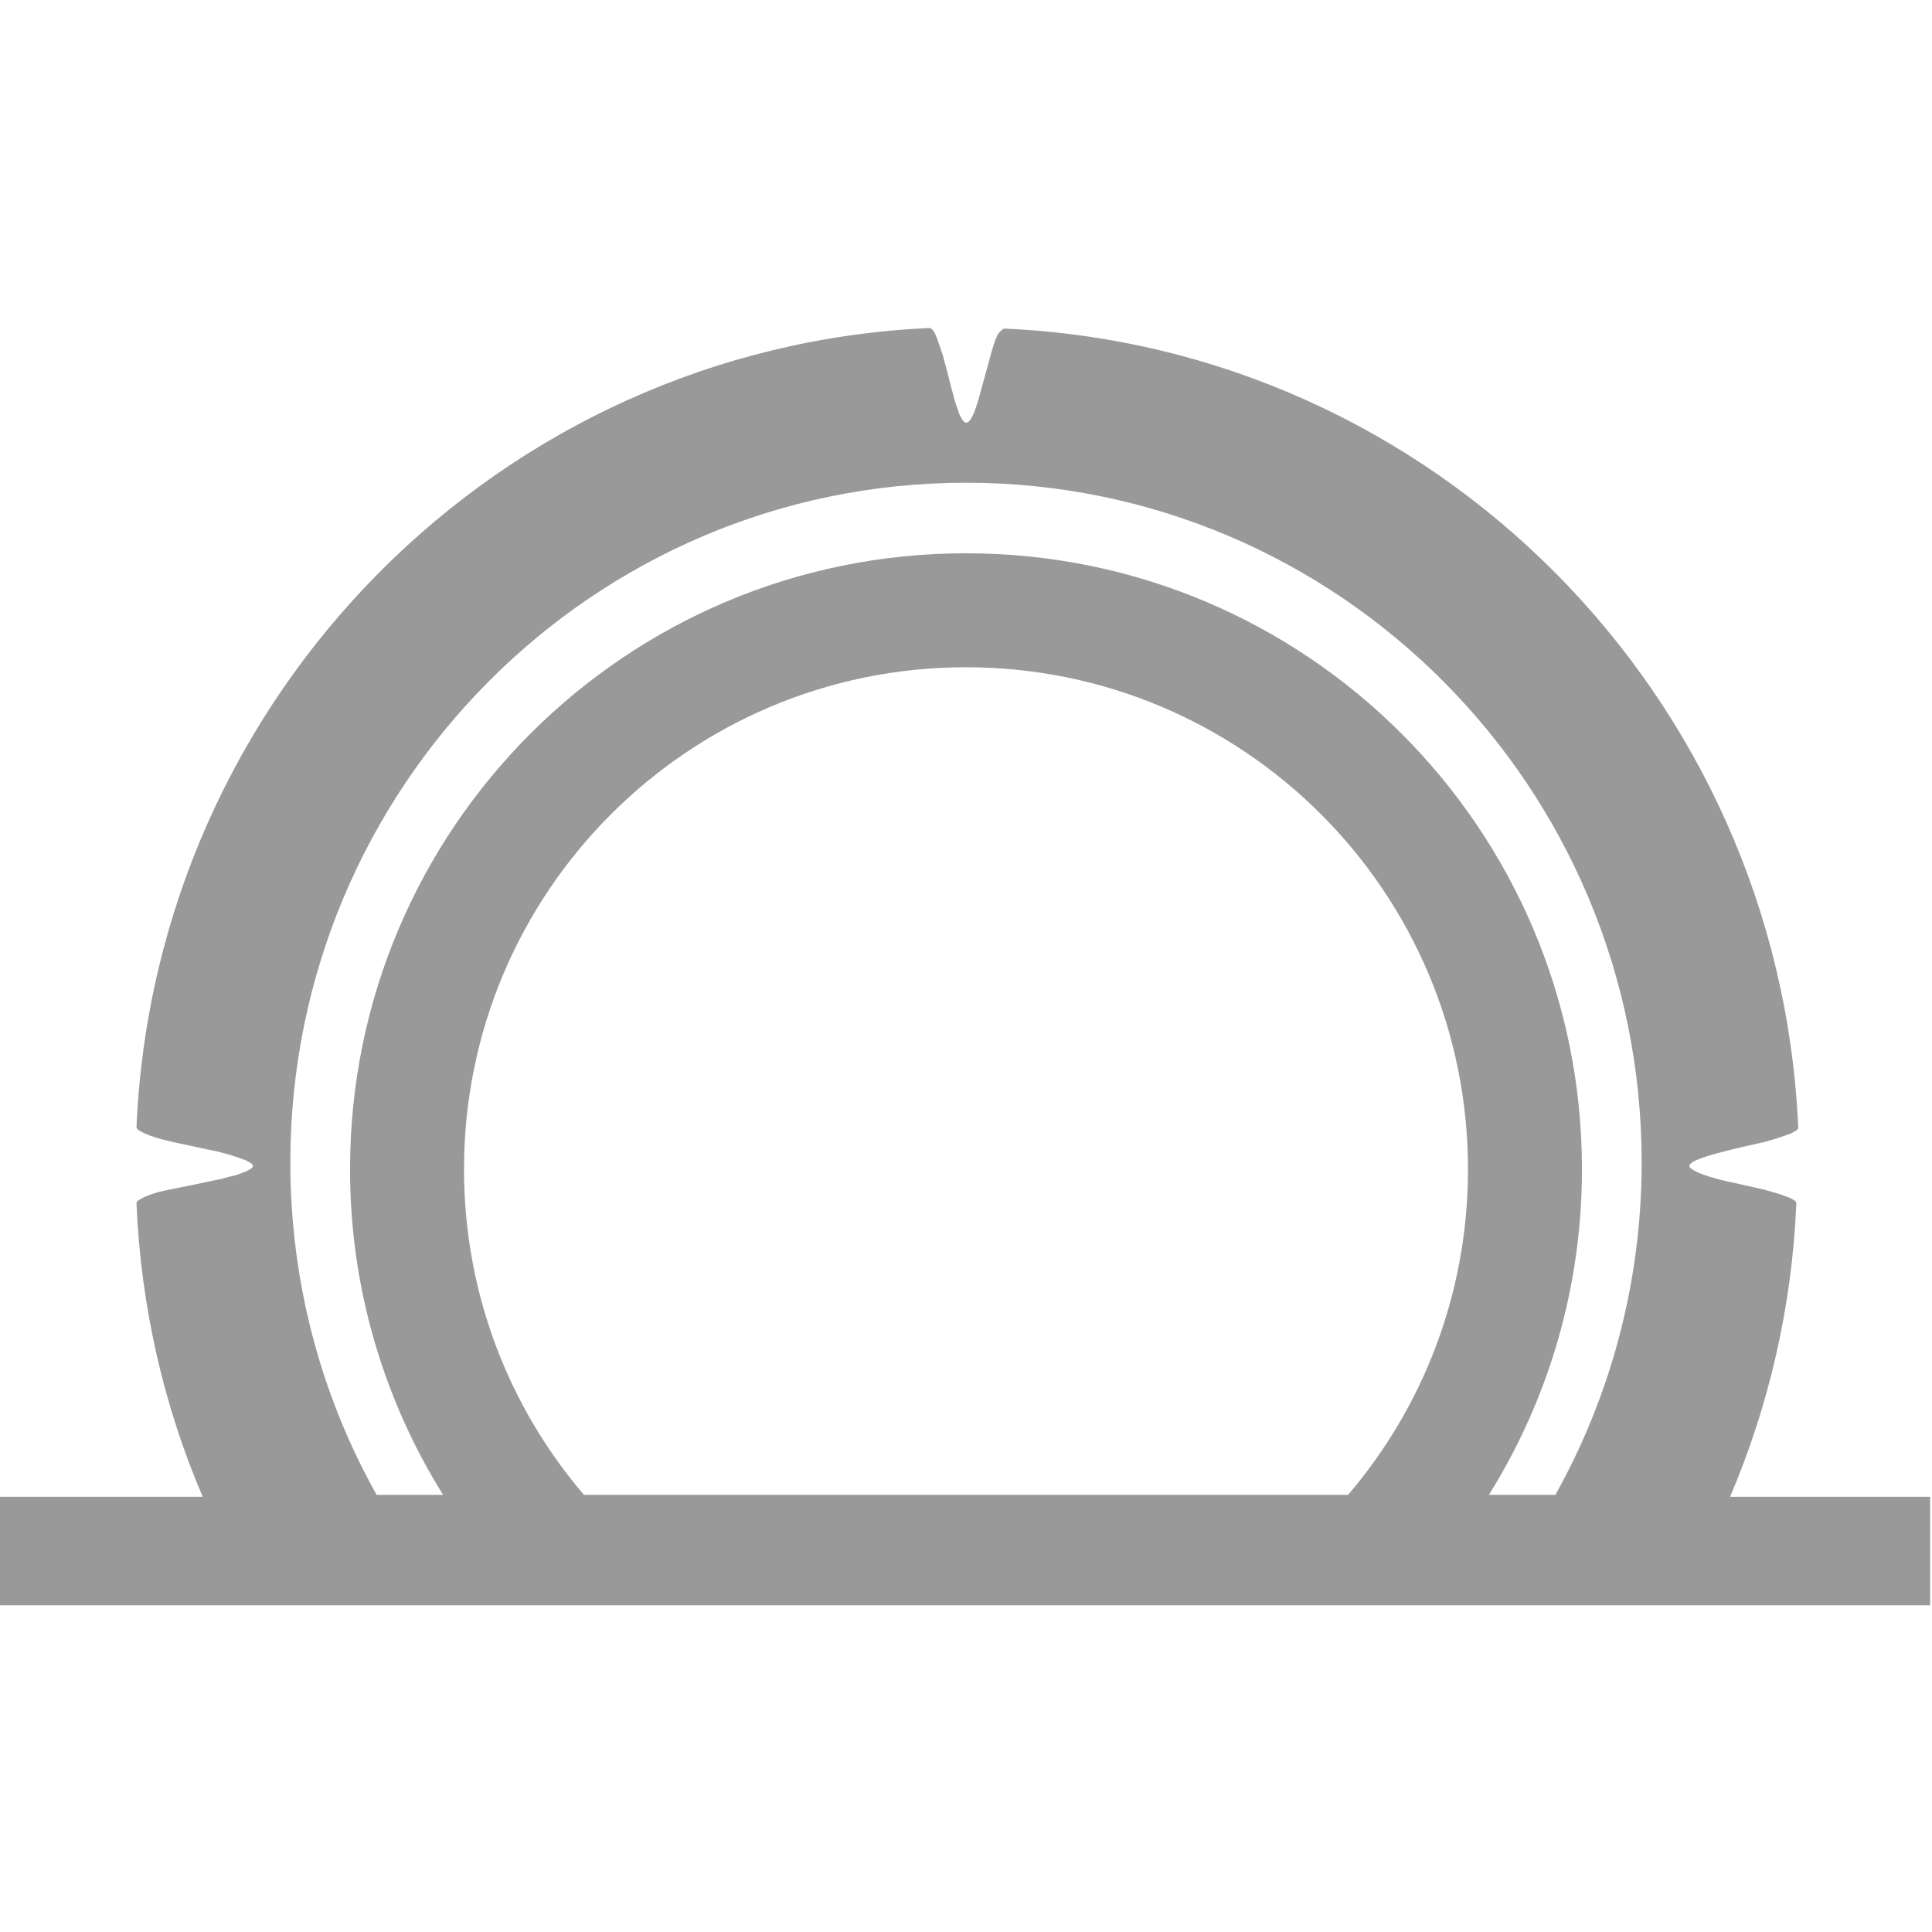 <?xml version="1.0" encoding="utf-8"?>
<!-- Generator: Adobe Illustrator 25.2.0, SVG Export Plug-In . SVG Version: 6.00 Build 0)  -->
<svg version="1.1" id="Layer_1" xmlns="http://www.w3.org/2000/svg" xmlns:xlink="http://www.w3.org/1999/xlink" x="0px" y="0px"
	 viewBox="0 0 712 712" style="enable-background:new 0 0 712 712;" xml:space="preserve">
<style type="text/css">
	.st0{fill:#999;fill-rule:evenodd;clip-rule:evenodd;}
</style>
<g id="System-Gateway">
	<path id="Shape" class="st0" d="M370.2,121.1c158.4,7,285.5,135,292.5,294.4c0,0.6-0.6,1.1-1.7,1.7l-0.4,0.2
		c-0.1,0.1-0.3,0.1-0.4,0.2l-0.4,0.2l-0.6,0.2l-0.6,0.2l-0.5,0.2l-0.8,0.3l-0.9,0.3l-0.9,0.3l-0.6,0.2l-1,0.3l-1,0.3l-1.4,0.4
		l-1.4,0.4l-2.3,0.5l-3.1,0.7l-6,1.4l-2,0.5l-1.9,0.5l-1.9,0.5l-1.1,0.3l-1.4,0.4l-0.7,0.2l-0.6,0.2l-0.6,0.2l-0.6,0.2l-0.6,0.2
		l-0.5,0.2l-0.5,0.2l-0.5,0.2l-0.5,0.2c-1.7,0.7-2.7,1.5-2.7,2.2c0,0.5,0.5,1,1.3,1.4l0.3,0.2l0.2,0.1l0.4,0.2l0.2,0.1l0.4,0.2
		l0.4,0.2l0.5,0.2l0.2,0.1l0.5,0.2l0.5,0.2l0.9,0.3l0.6,0.2l0.6,0.2l1.3,0.4l1.4,0.4l1.8,0.5l2.6,0.6l6.3,1.4l3.6,0.8l2.7,0.6
		l1.1,0.3l1.5,0.4l1.4,0.4l1,0.3l1,0.3l0.9,0.3l0.6,0.2l0.8,0.3l0.5,0.2l0.6,0.2l0.6,0.2l0.4,0.2c1.5,0.7,2.4,1.3,2.3,2
		c-1.6,38.2-10.2,74.7-24.4,108.1l73.7,0v40H0v-40l74.7,0c-14.3-33.4-22.8-69.9-24.4-108.2c0-0.4,0.4-0.9,1.2-1.3l0.3-0.2l0.3-0.2
		l0.2-0.1l0.4-0.2l0.4-0.2l0.7-0.3l0.5-0.2l0.8-0.3l0.5-0.2l0.9-0.3l0.9-0.3l1-0.3l1.3-0.3l1.4-0.3l1.5-0.3l1.9-0.4l2-0.4l4-0.8
		l5.6-1.2l2.4-0.5l1.5-0.3l1.5-0.3l1.1-0.3l1.1-0.3l0.7-0.2l1.3-0.3l1.2-0.3l0.6-0.2l0.6-0.2l0.5-0.2l0.5-0.2l0.5-0.2l0.6-0.2
		l0.5-0.2c0.1-0.1,0.3-0.1,0.4-0.2l0.4-0.2c1.1-0.5,1.7-1.1,1.7-1.6c0-0.6-0.8-1.2-2.1-1.8l-0.4-0.2l-0.4-0.2l-0.6-0.2l-0.9-0.3
		l-0.5-0.2l-0.8-0.3l-0.9-0.3l-0.6-0.2l-1-0.3l-0.7-0.2l-1.4-0.4l-1.1-0.3l-1.5-0.4l-1.5-0.3l-2-0.4l-10.2-2.2l-2.3-0.5l-2.2-0.5
		l-1.1-0.3l-1.4-0.3l-1-0.3l-1-0.3l-0.6-0.2l-0.9-0.3l-0.6-0.2l-0.5-0.2l-0.5-0.2l-0.5-0.2l-0.5-0.2l-0.4-0.2l-0.4-0.2l-0.4-0.2
		c-1.3-0.6-2-1.2-2-1.8c6.9-159.3,133.9-287.3,292.2-294.5c0.8,0,1.5,0.9,2.3,2.5l0.2,0.5c0.1,0.2,0.1,0.3,0.2,0.5l0.2,0.5l0.2,0.6
		c0,0.1,0.1,0.2,0.1,0.3l0.2,0.6c0,0.1,0.1,0.2,0.1,0.3l0.3,0.8l0.3,0.9l0.3,0.9l0.3,0.9l0.3,0.9l0.4,1.5l0.4,1.5l0.7,2.6l1.2,4.7
		l0.5,2l0.3,1l0.4,1.5l0.1,0.5l0.4,1.4l0.3,0.9c0,0.1,0.1,0.3,0.1,0.4l0.3,0.8l0.2,0.6l0.2,0.6c0,0.1,0.1,0.2,0.1,0.3l0.2,0.6
		c0.1,0.2,0.1,0.4,0.2,0.5l0.2,0.5c0.8,1.7,1.6,2.8,2.4,2.8c0.7,0,1.4-0.8,2.1-2.1l0.2-0.4l0.2-0.4c0-0.1,0.1-0.2,0.1-0.2l0.2-0.5
		l0.2-0.5l0.2-0.5l0.2-0.6l0.2-0.6l0.3-0.9l0.2-0.6l0.3-1l0.4-1.4l0.5-1.8l0.7-2.6l2-7.2l0.5-1.9l0.4-1.5l0.3-1.1l0.3-1l0.2-0.7
		l0.2-0.6l0.3-0.9l0.3-0.9l0.2-0.6l0.3-0.7l0.3-0.6c0.1-0.2,0.1-0.3,0.2-0.5l0.2-0.4C368.8,122,369.5,121.1,370.2,121.1z M356,177.9
		c-137.5,0-249,112.2-249,250.5c0,44.5,11.5,86.3,31.8,122.5h24.5c-21.7-34.8-34.3-75.9-34.3-120c0-125.4,101.6-227,227-227
		s227,101.6,227,227c0,44.1-12.6,85.2-34.3,120h24.5c20.2-36.2,31.8-78,31.8-122.5C605,290,493.5,177.9,356,177.9z M356,245.9
		c-102.2,0-185,82.8-185,185c0,45.8,16.6,87.7,44.2,120h281.6c27.6-32.3,44.2-74.2,44.2-120C541,328.7,458.2,245.9,356,245.9z"/>
</g>
</svg>
